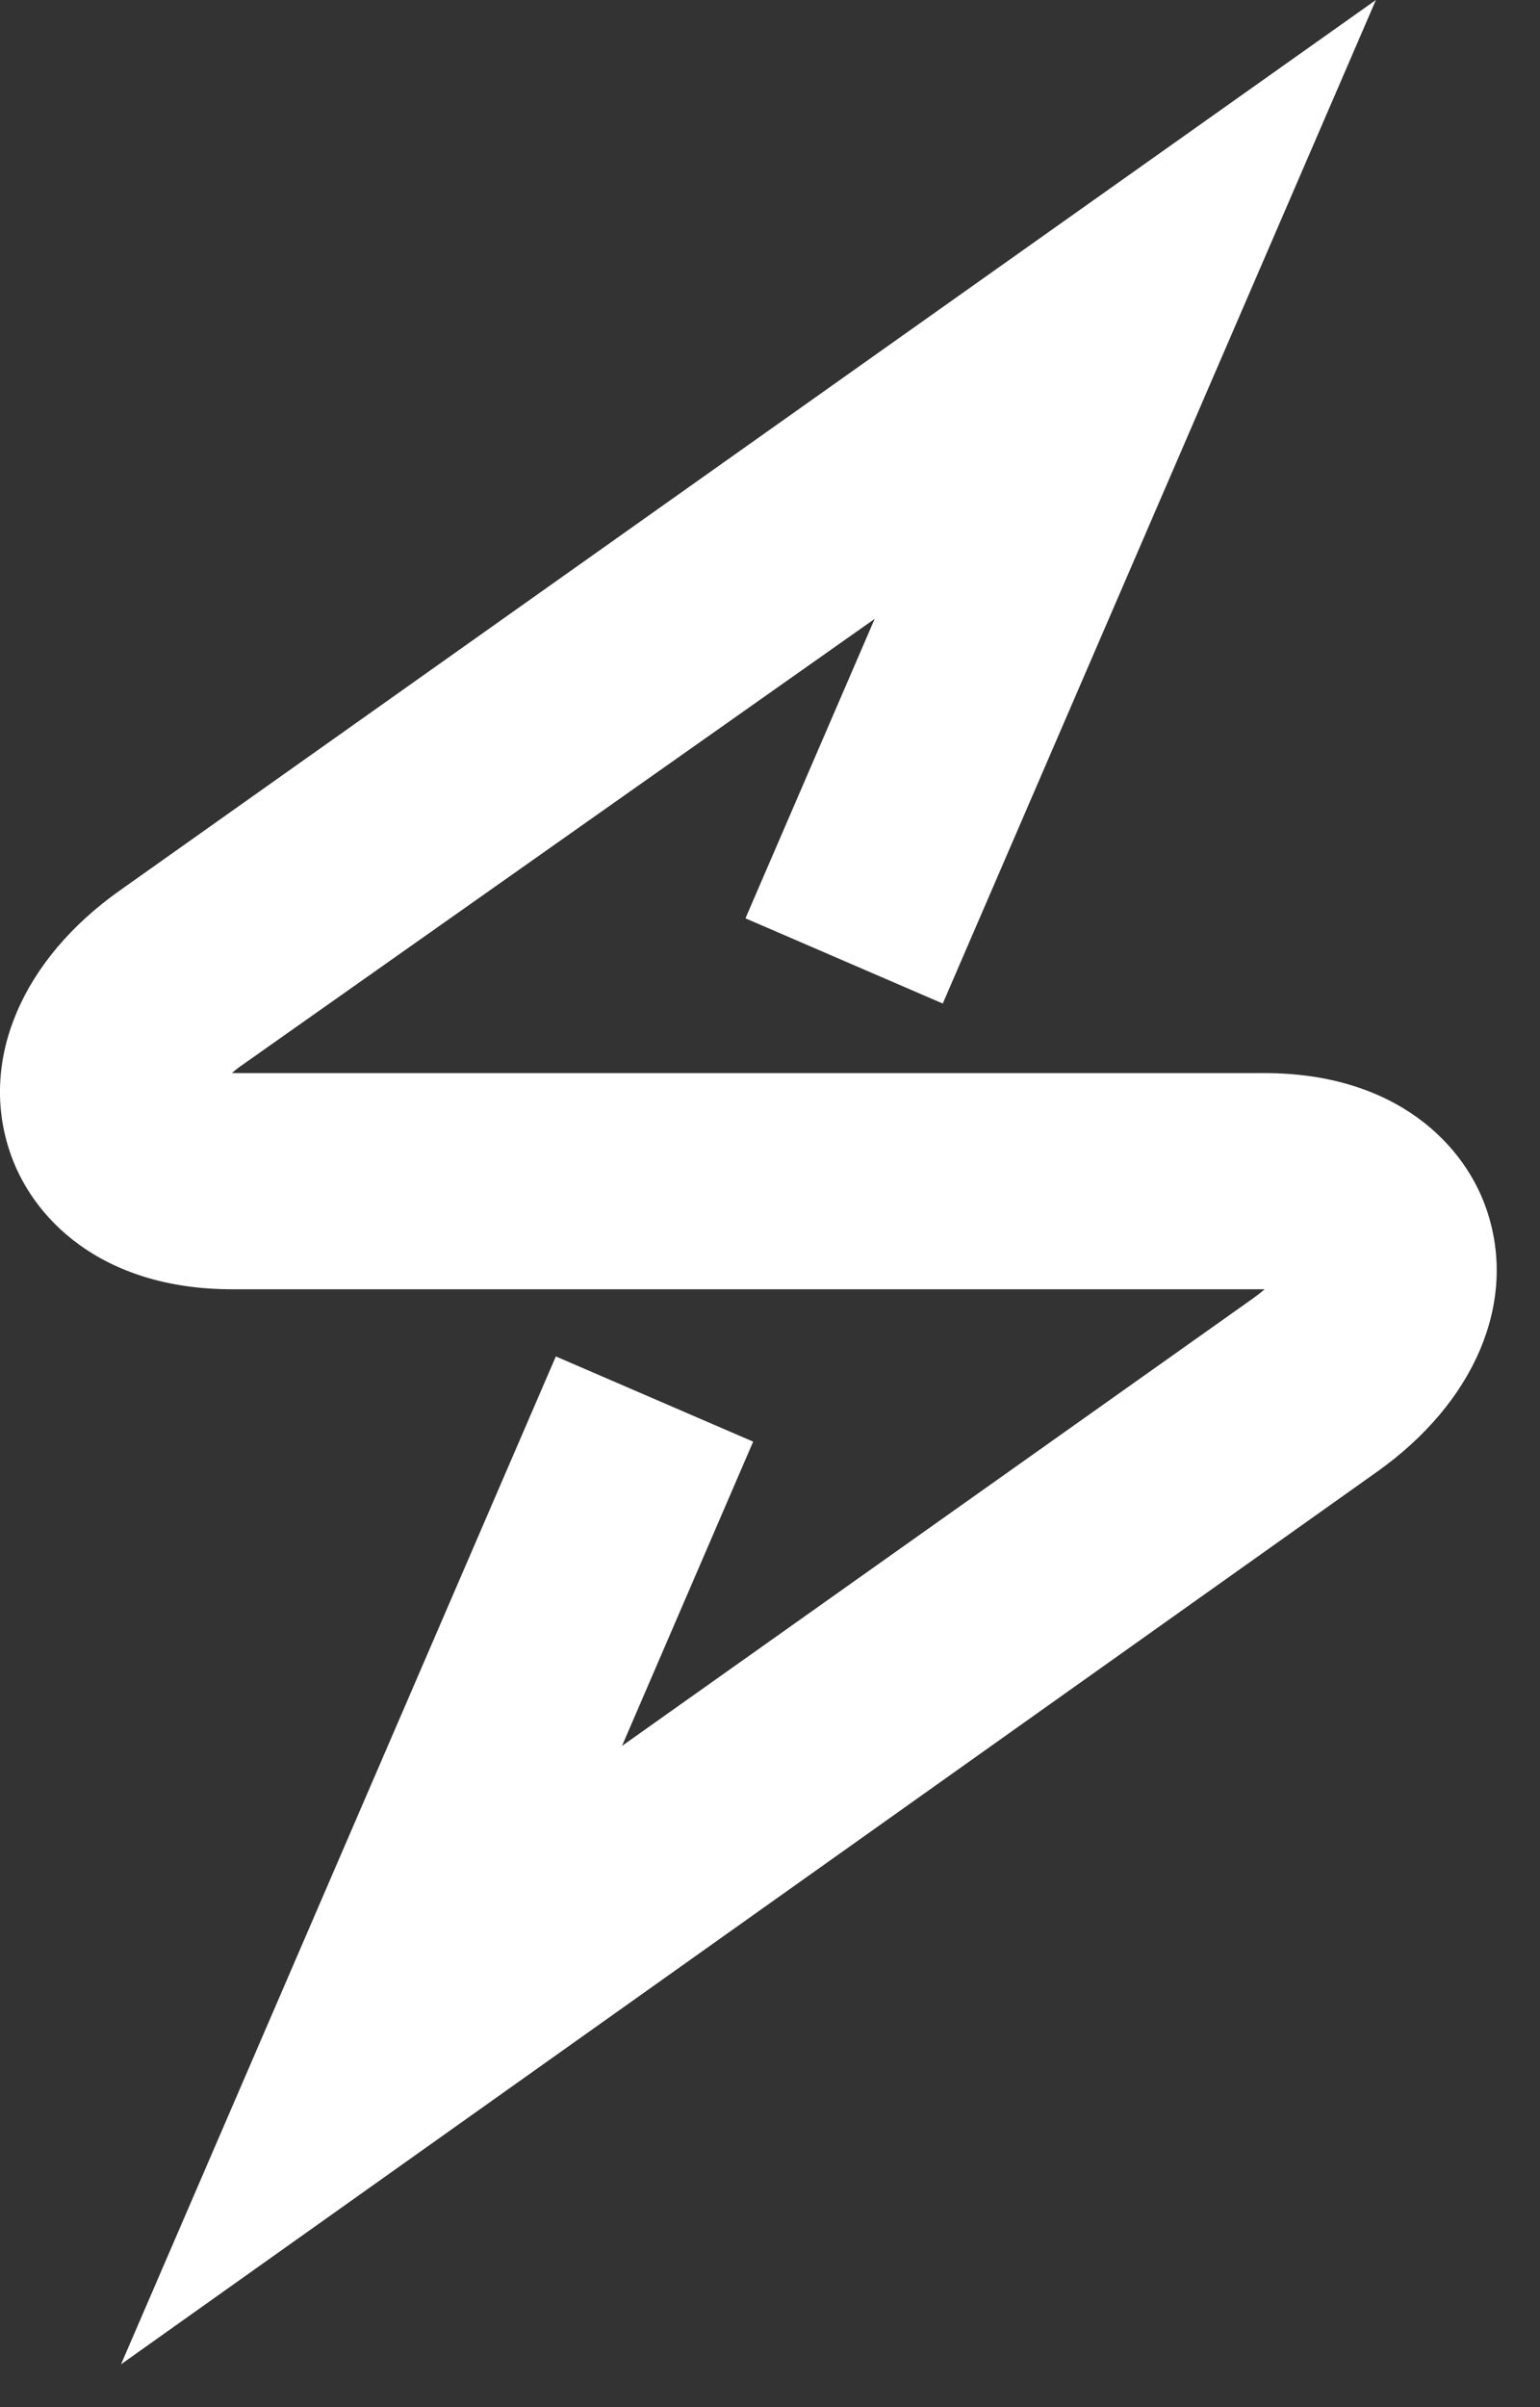 <svg width="32" height="50" viewBox="0 0 32 50" fill="none" xmlns="http://www.w3.org/2000/svg">
<rect x="0" y="0" width="32" height="50" fill="#333333" stroke="none"/>
<path d="M2.515 49.11L11.55 28.175L15.65 29.945L12.925 36.265L26.05 26.96C26.14 26.895 26.215 26.835 26.28 26.78H4.825C2.085 26.78 0.63 25.28 0.185 23.865C-0.415 21.99 0.465 19.93 2.485 18.5L28.59 0L19.59 20.845L15.49 19.075L18.175 12.855L5.05 22.11C4.969 22.164 4.892 22.224 4.82 22.29H26.275C29.015 22.29 30.47 23.79 30.915 25.2C31.515 27.08 30.635 29.135 28.615 30.57L2.515 49.11Z" fill="white"/>
</svg>
